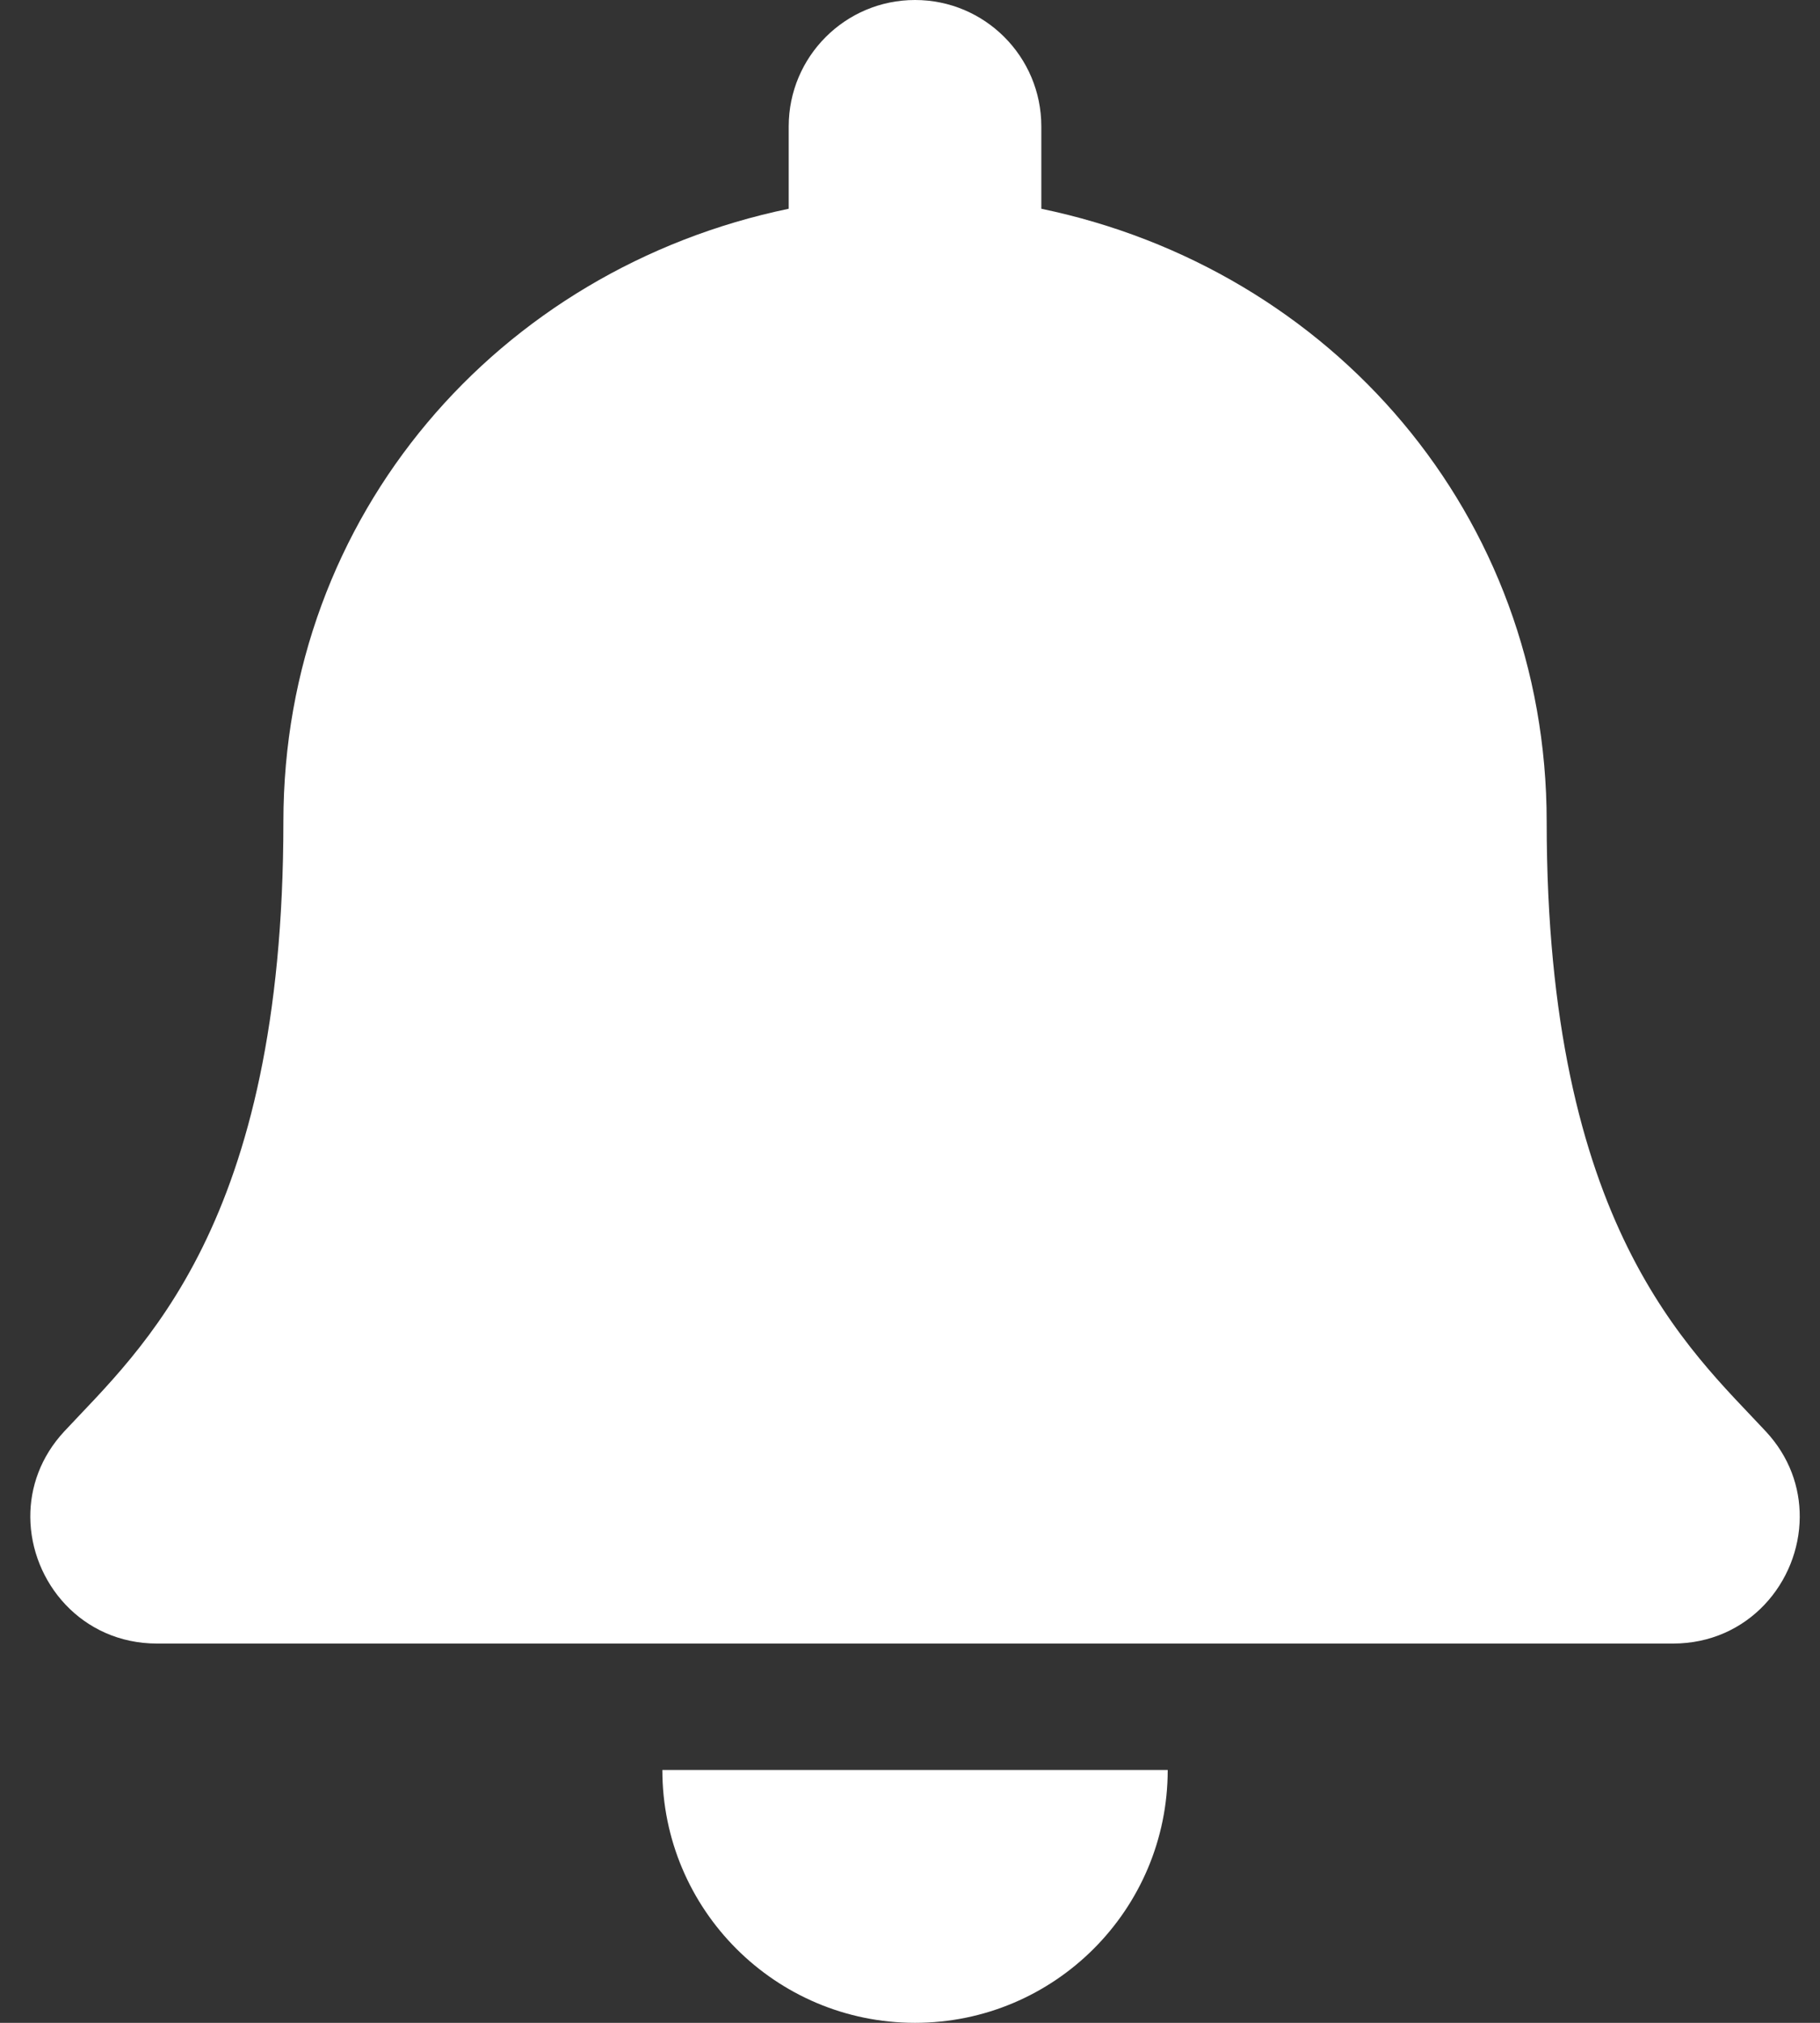 <svg width="45" height="50" viewBox="0 0 45 50" fill="none" xmlns="http://www.w3.org/2000/svg">
<rect x="0" y="0" width="45" height="50" fill="#333333" stroke="none"/>
<g clip-path="url(#clip0)">
<path d="M22.624 50C26.074 50 28.872 47.202 28.872 43.75H16.377C16.377 47.202 19.175 50 22.624 50ZM43.659 35.38C41.772 33.352 38.242 30.303 38.242 20.312C38.242 12.725 32.921 6.65 25.747 5.16V3.125C25.747 1.399 24.349 0 22.624 0C20.9 0 19.501 1.399 19.501 3.125V5.16C12.328 6.65 7.007 12.725 7.007 20.312C7.007 30.303 3.477 33.352 1.59 35.38C1.004 36.01 0.745 36.763 0.749 37.5C0.76 39.102 2.017 40.625 3.884 40.625H41.365C43.232 40.625 44.49 39.102 44.499 37.5C44.504 36.763 44.245 36.009 43.659 35.38Z" fill="white"/>
</g>
<defs>
<clipPath id="clip0">
<rect width="43.75" height="50" fill="white" transform="translate(0.75)"/>
</clipPath>
</defs>
</svg>
